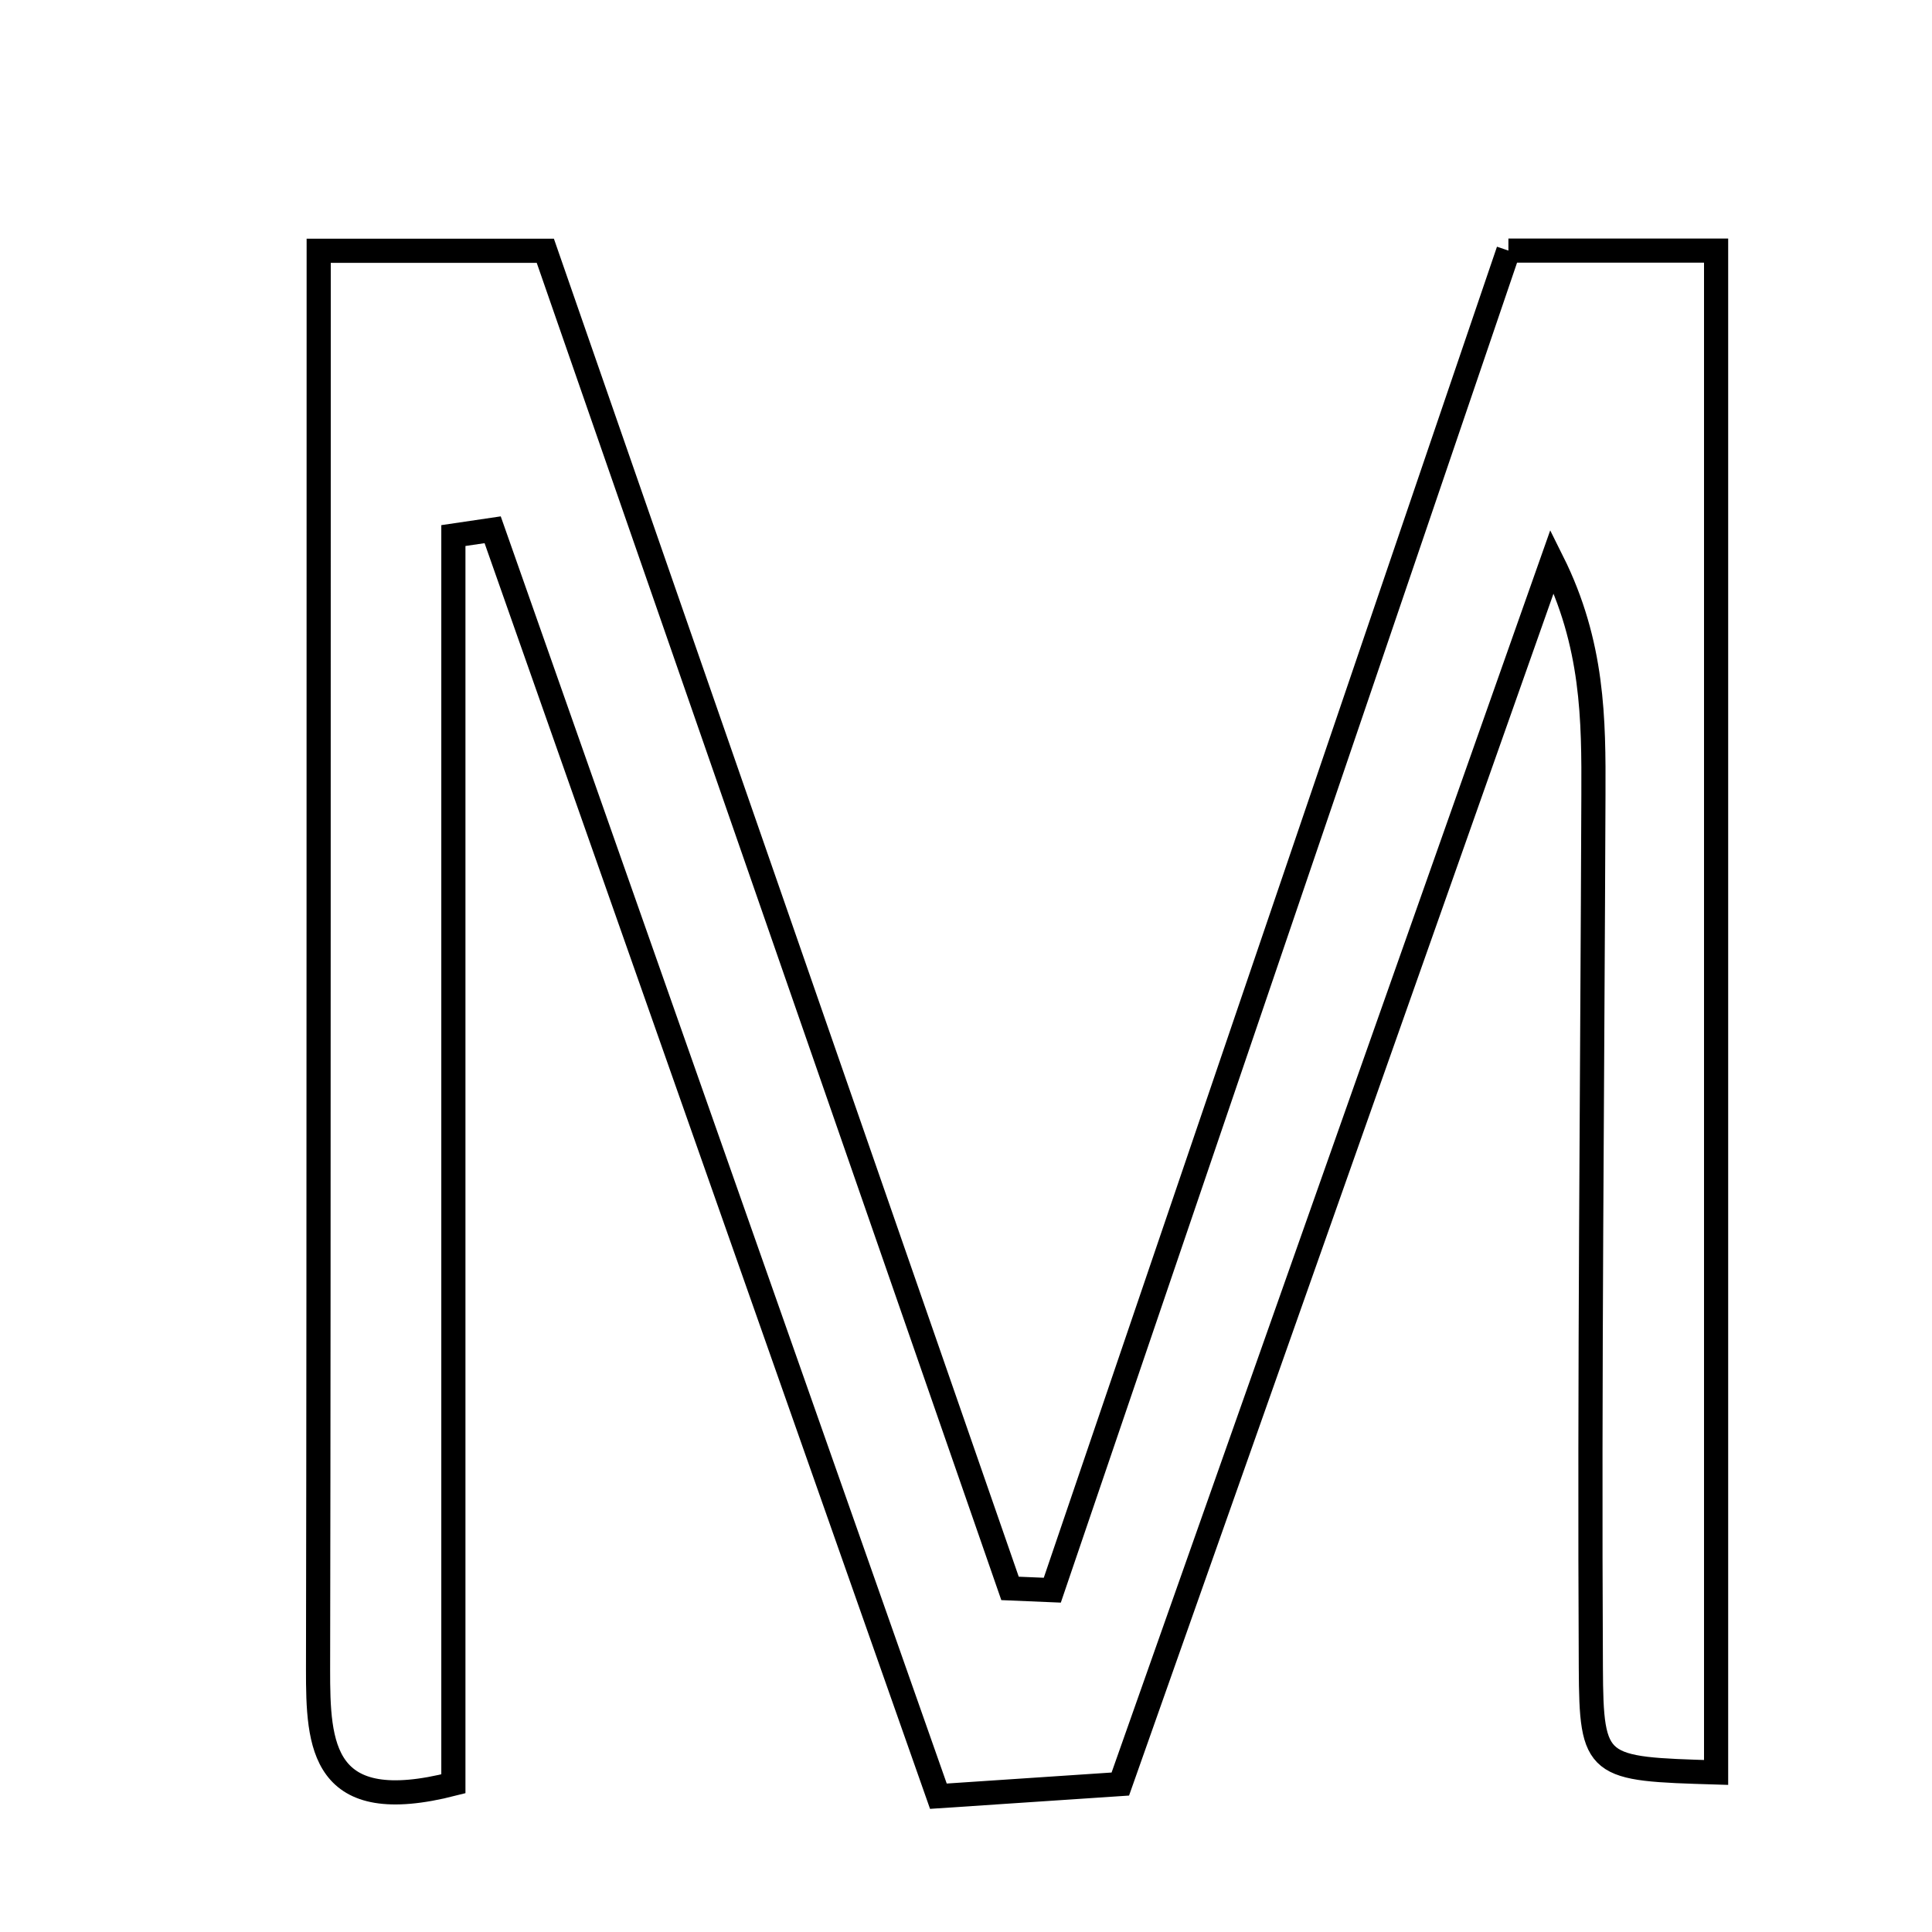<svg xmlns="http://www.w3.org/2000/svg" viewBox="0.0 0.0 24.0 24.0" height="200px" width="200px"><path fill="none" stroke="black" stroke-width=".3" stroke-opacity="1.0"  filling="0" d="M18.738 3.113 C19.611 3.113 20.374 3.113 21.318 3.113 C21.318 9.414 21.318 15.715 21.318 22.018 C19.83 21.973 19.768 21.974 19.762 20.715 C19.743 17.103 19.781 13.49 19.794 9.878 C19.798 8.94 19.795 8.002 19.281 6.972 C17.513 11.978 15.745 16.983 13.917 22.162 C13.191 22.21 12.473 22.258 11.657 22.313 C9.778 16.975 7.949 11.778 6.12 6.581 C5.958 6.605 5.795 6.629 5.632 6.653 C5.632 11.85 5.632 17.047 5.632 22.159 C3.992 22.579 3.95 21.685 3.951 20.737 C3.957 17.613 3.957 14.488 3.958 11.364 C3.959 8.652 3.959 5.94 3.959 3.115 C5 3.115 5.752 3.115 6.774 3.115 C8.681 8.603 10.615 14.167 12.547 19.732 C12.722 19.74 12.897 19.747 13.072 19.754 C14.954 14.227 16.836 8.7 18.738 3.113"></path></svg>